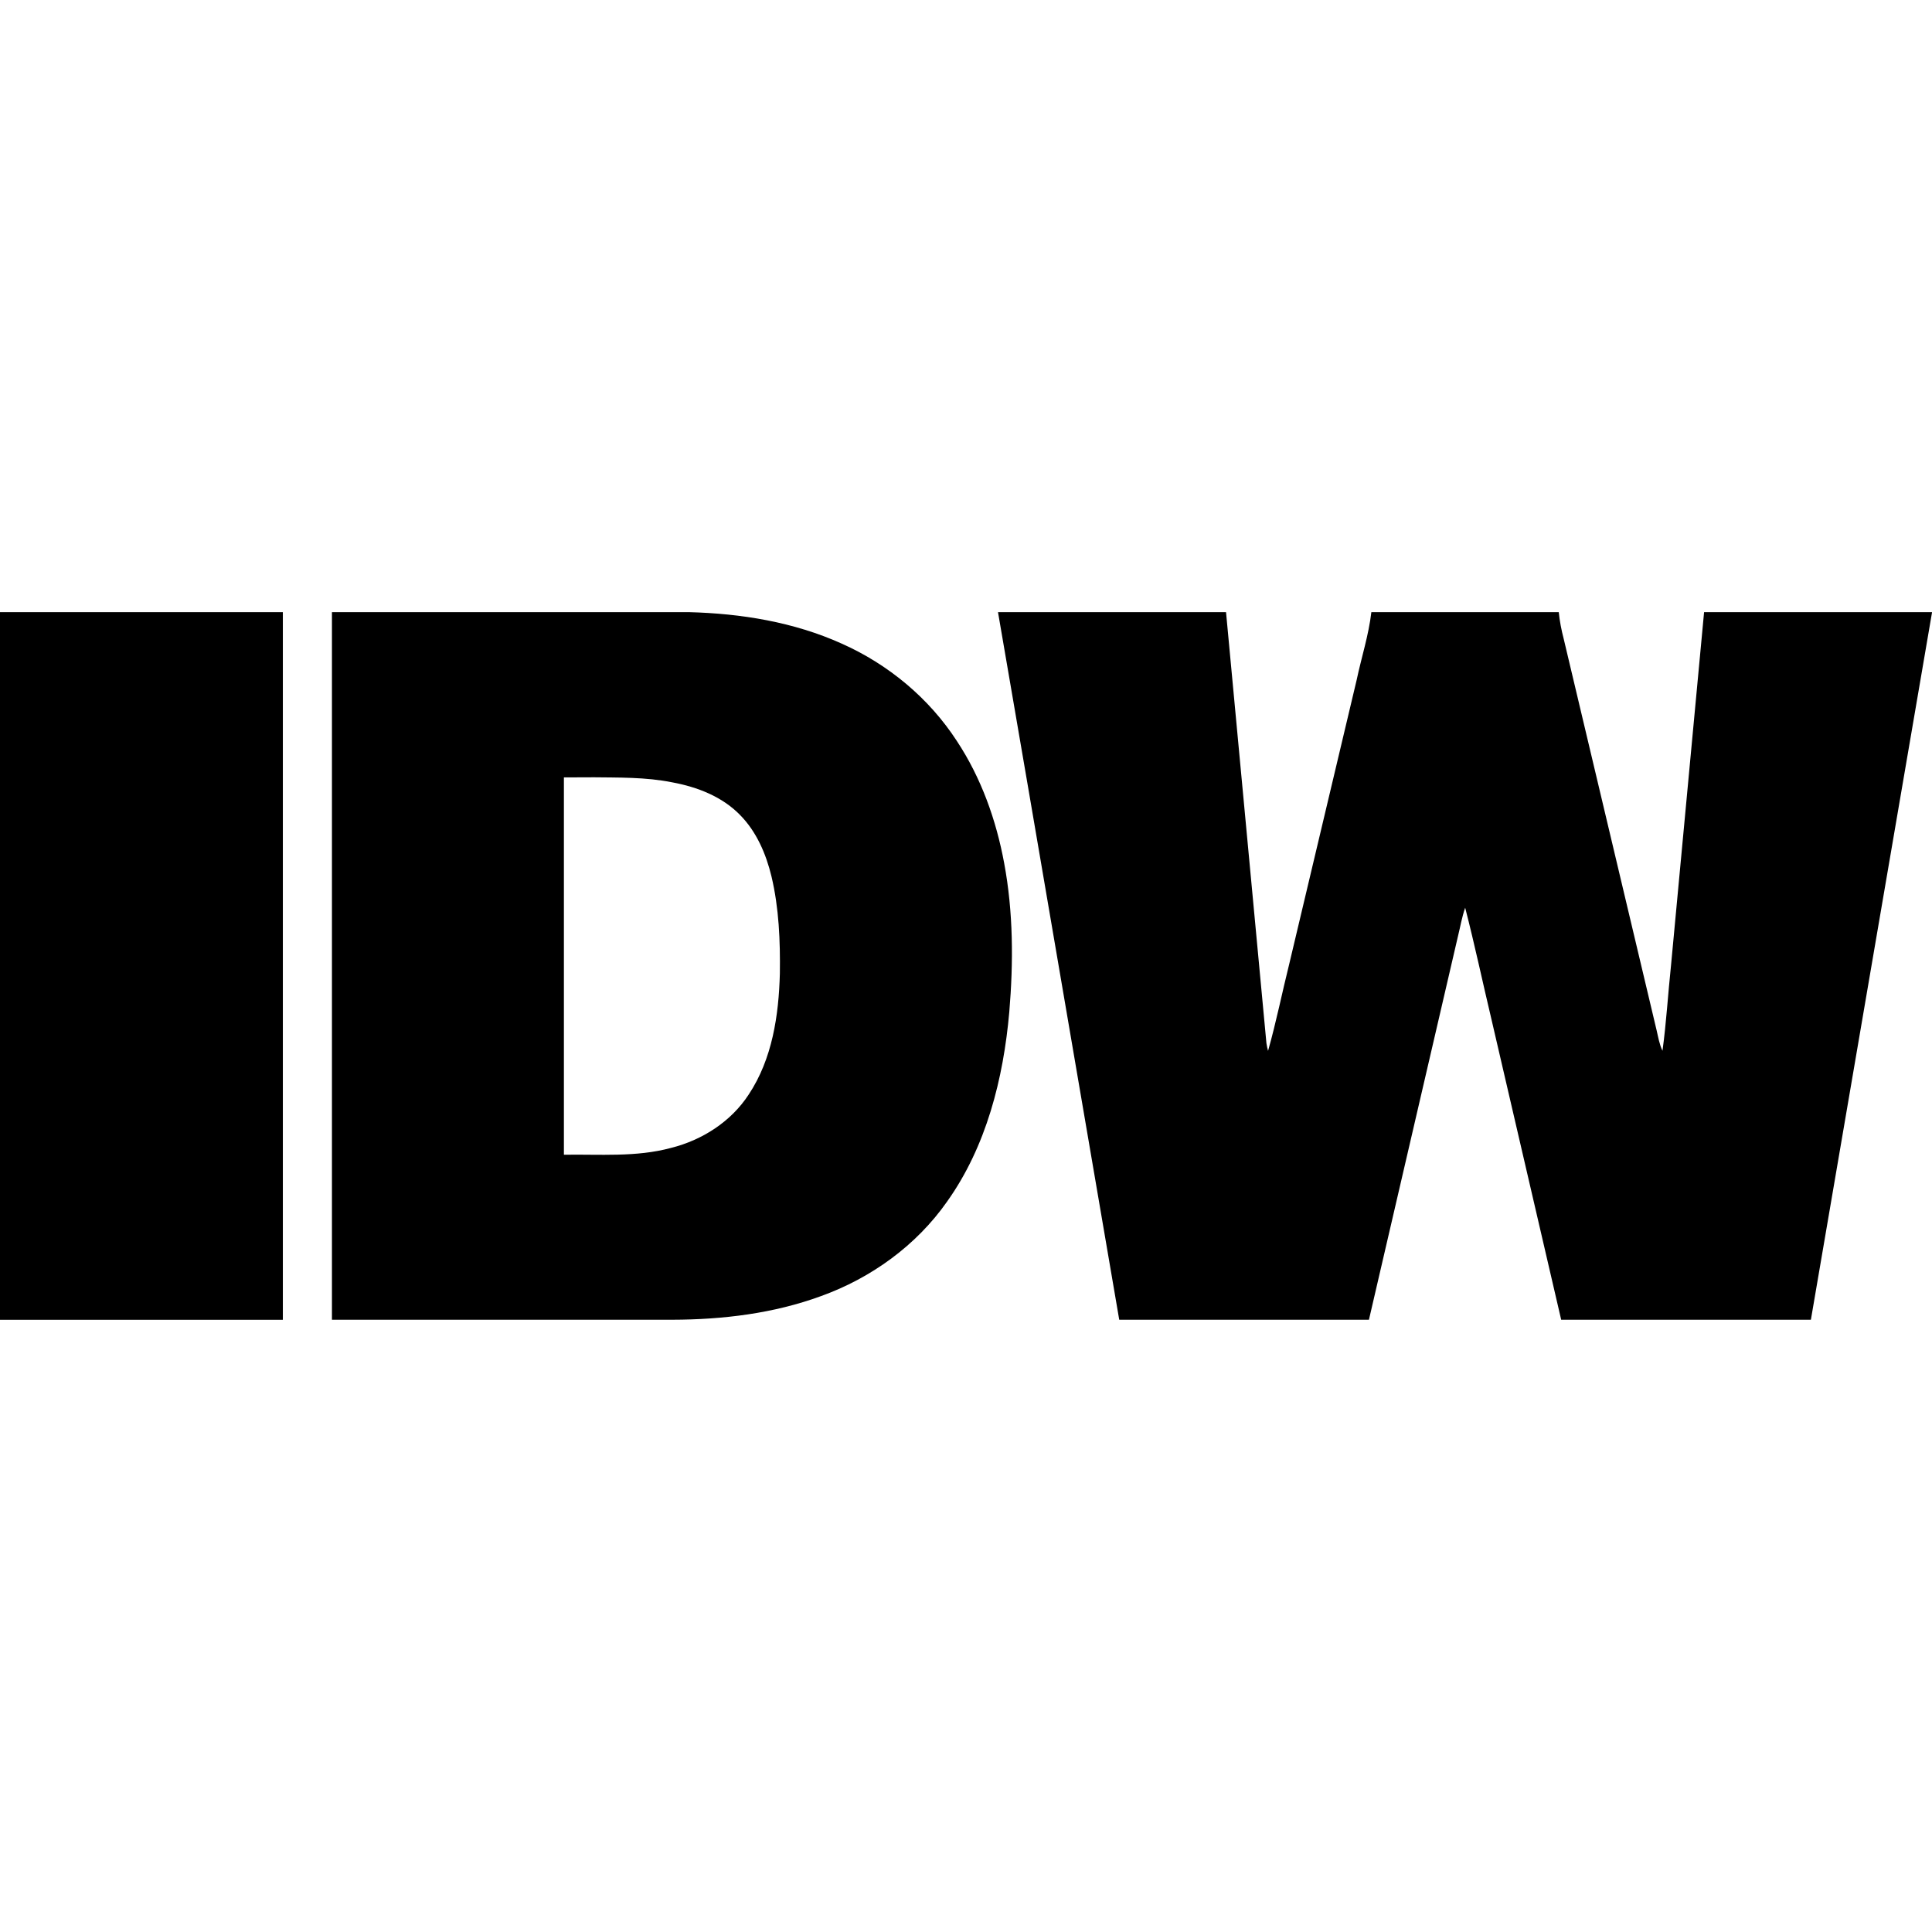 <!-- Generated by IcoMoon.io -->
<svg version="1.1" xmlns="http://www.w3.org/2000/svg" width="32" height="32" viewBox="0 0 32 32">
<title>pidw</title>
<path fill="#000000" d="M4.685 10.139c0 3.907 0 7.814-0 11.721-1.562 0.001-3.123 0-4.685 0v-11.721h4.685zM9.79 12.874c0.45 0.006 0.905-0.005 1.349 0.085 0.41 0.076 0.822 0.235 1.118 0.539 0.273 0.276 0.431 0.645 0.521 1.018 0.125 0.526 0.146 1.070 0.139 1.608-0.018 0.692-0.125 1.415-0.515 2.003-0.292 0.45-0.771 0.757-1.288 0.886-0.579 0.157-1.183 0.103-1.774 0.113-0.001-2.084 0-4.167-0-6.25l0.451-0.001zM11.407 10.139h-5.909c0 3.907-0 7.813 0 11.72 1.879 0.001 3.758 0 5.637 0 0.835-0.002 1.678-0.103 2.465-0.392 0.83-0.299 1.578-0.839 2.086-1.564 0.651-0.914 0.933-2.037 1.031-3.141 0.069-0.821 0.067-1.655-0.085-2.467-0.132-0.714-0.381-1.412-0.783-2.021-0.46-0.709-1.135-1.27-1.906-1.613-0.795-0.359-1.67-0.5-2.537-0.522zM20.307 10.139h-3.777c0.673 3.906 1.338 7.814 2.008 11.72 1.379 0 2.757 0 4.136 0 0.492-2.116 0.982-4.233 1.474-6.35 0.039-0.158 0.066-0.32 0.12-0.474 0.158 0.615 0.29 1.238 0.437 1.856 0.384 1.656 0.768 3.312 1.153 4.968 1.379 0 2.757 0 4.136 0 0.67-3.904 1.335-7.809 2.006-11.713v-0.007h-3.775c-0.183 1.951-0.365 3.903-0.548 5.854-0.050 0.47-0.077 0.943-0.141 1.411-0.052-0.107-0.070-0.224-0.097-0.338-0.514-2.161-1.026-4.323-1.539-6.484-0.038-0.145-0.067-0.293-0.082-0.443h-3.104c-0.044 0.38-0.164 0.747-0.243 1.121-0.371 1.563-0.742 3.126-1.113 4.689-0.121 0.485-0.219 0.976-0.355 1.457-0.011-0.042-0.021-0.085-0.027-0.128-0.223-2.379-0.445-4.759-0.669-7.138z"></path>
</svg>
